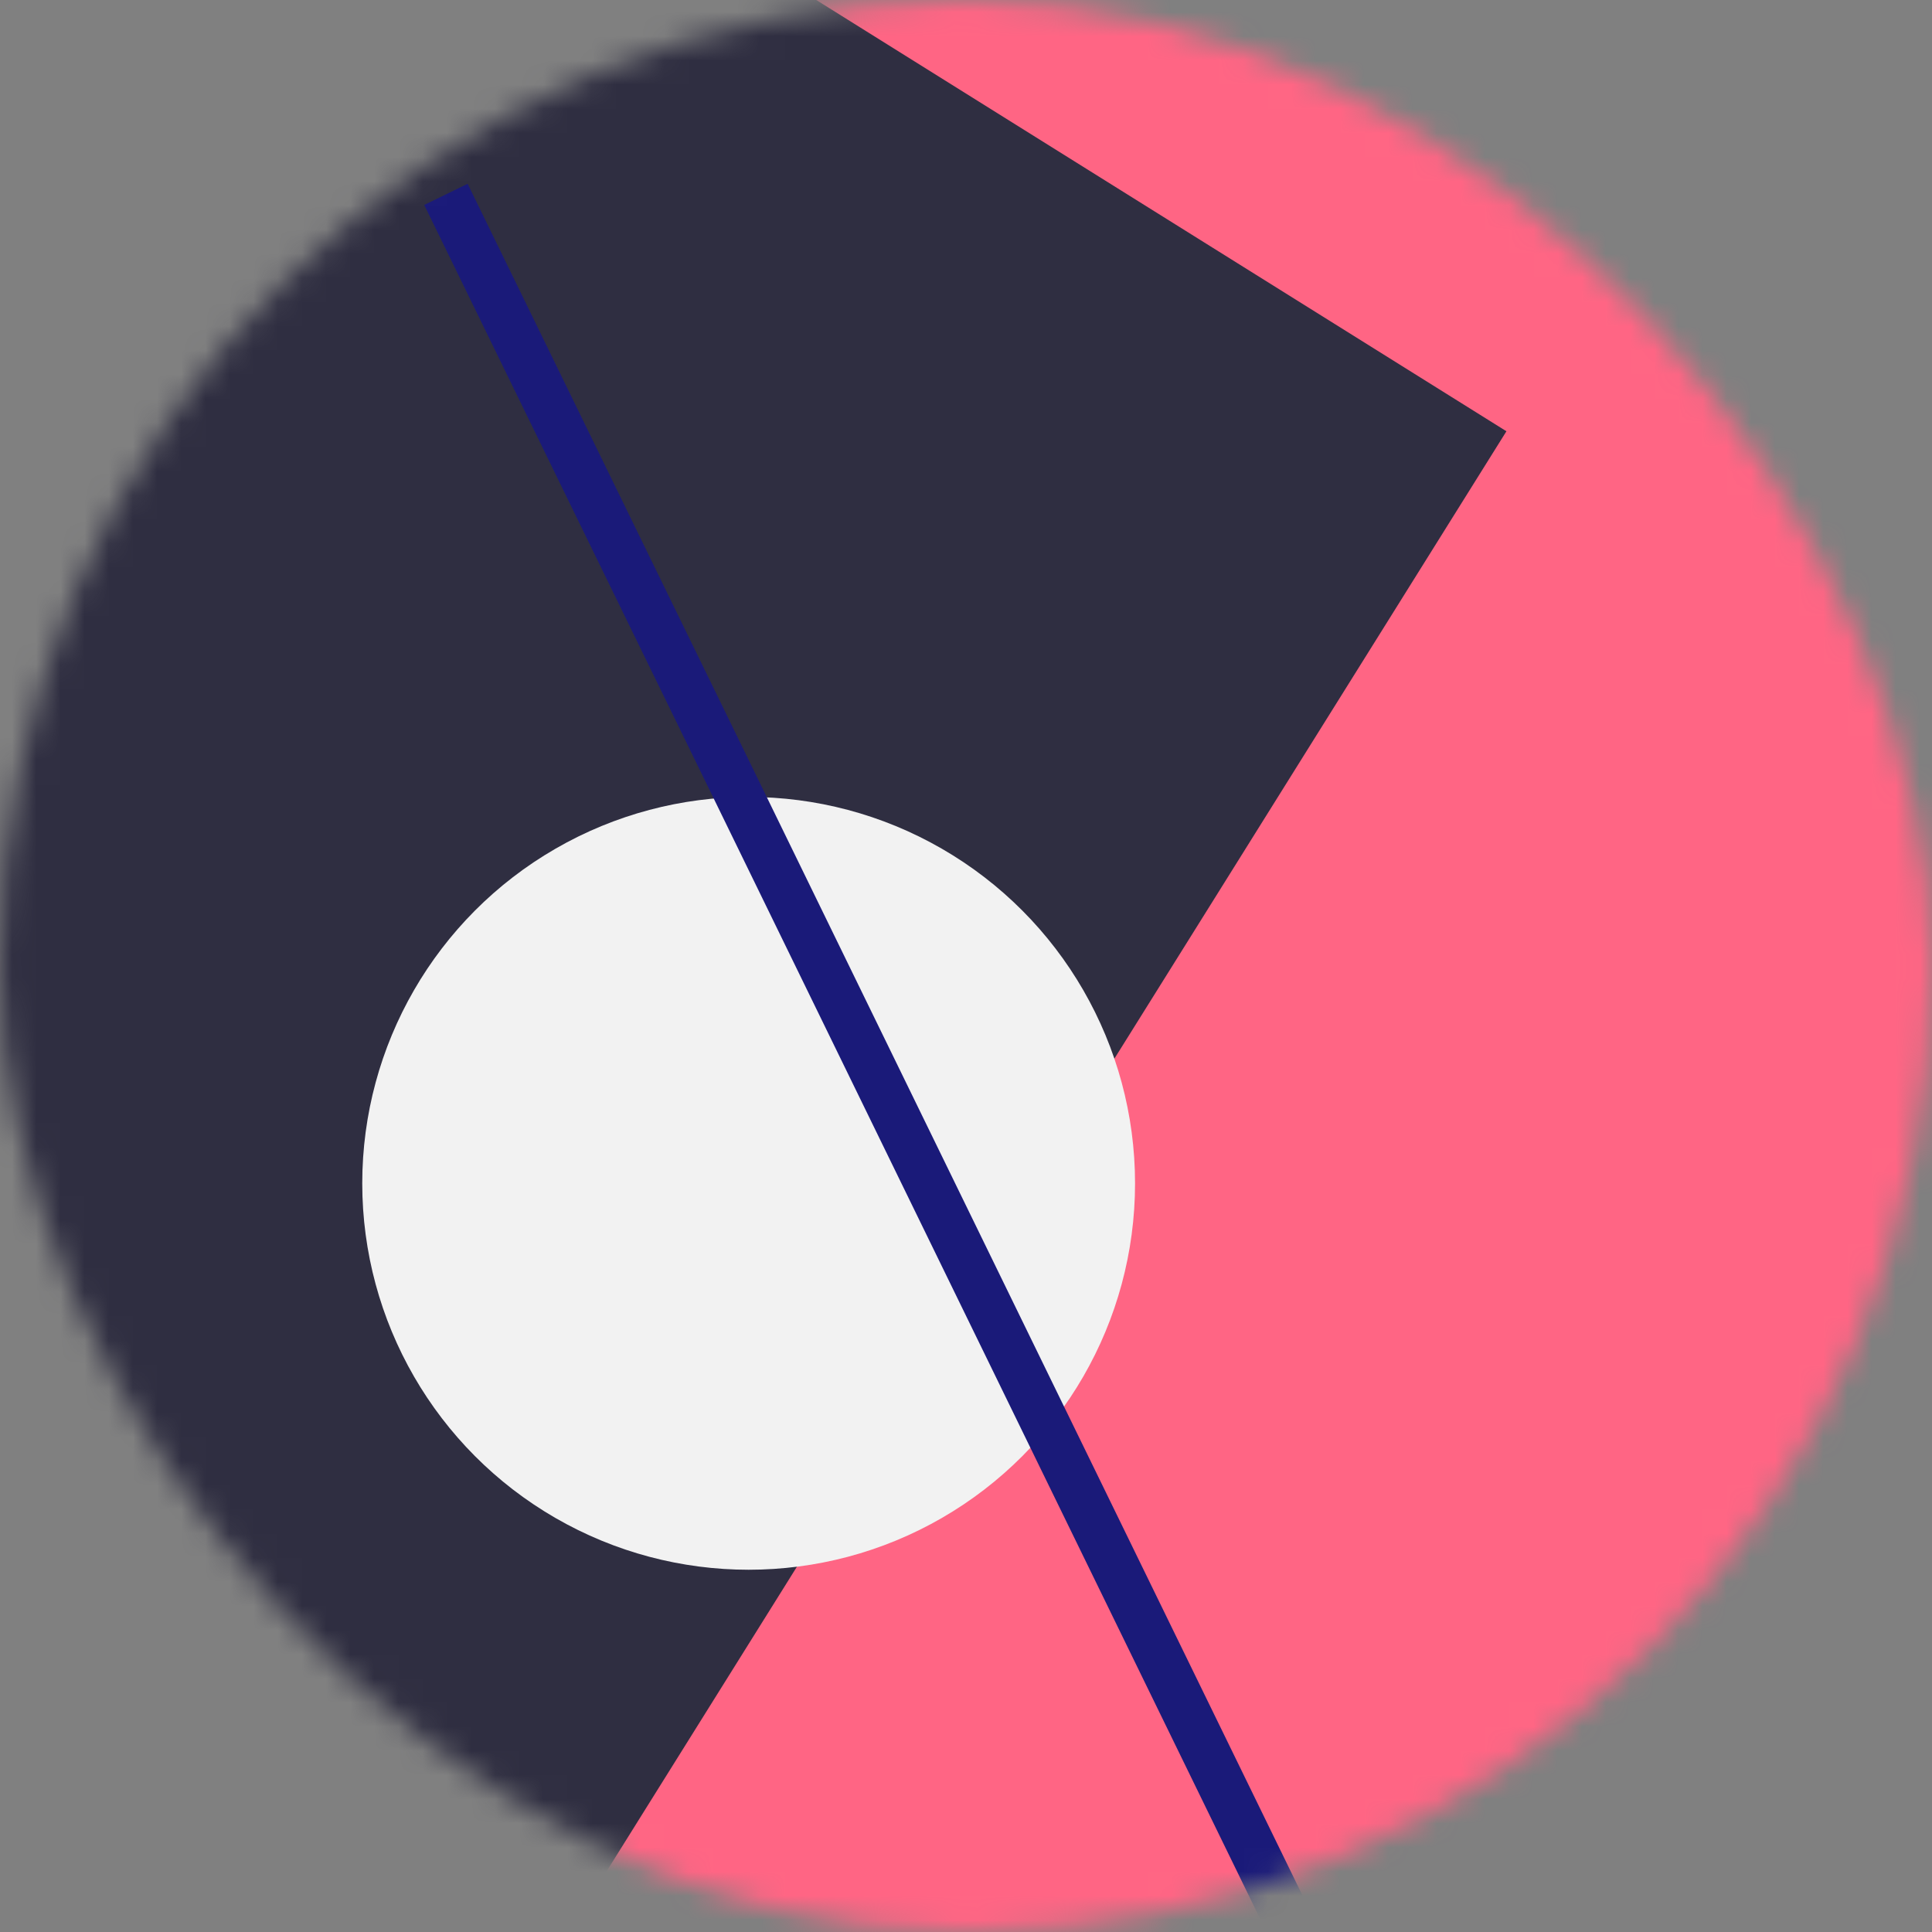 <svg viewBox="0 0 80 80" fill="none" role="img" xmlns="http://www.w3.org/2000/svg" width="80" height="80"><rect x="0" y="0" width="80" height="80" fill="#808080" stroke="none"/><title>Pauli Murray</title><mask id="mask__bauhaus" maskUnits="userSpaceOnUse" x="0" y="0" width="80" height="80"><rect width="80" height="80" rx="160" fill="#FFFFFF"></rect></mask><g mask="url(#mask__bauhaus)"><rect width="80" height="80" fill="#ff6584"></rect><rect x="10" y="30" width="80" height="80" fill="#2f2e41" transform="translate(-2 -2) rotate(122 40 40)"></rect><circle cx="40" cy="40" fill="#f2f2f2" r="16" transform="translate(-9 9)"></circle><line x1="0" y1="40" x2="80" y2="40" stroke-width="2" stroke="#1a1a79" transform="translate(-4 4) rotate(244 40 40)"></line></g></svg>